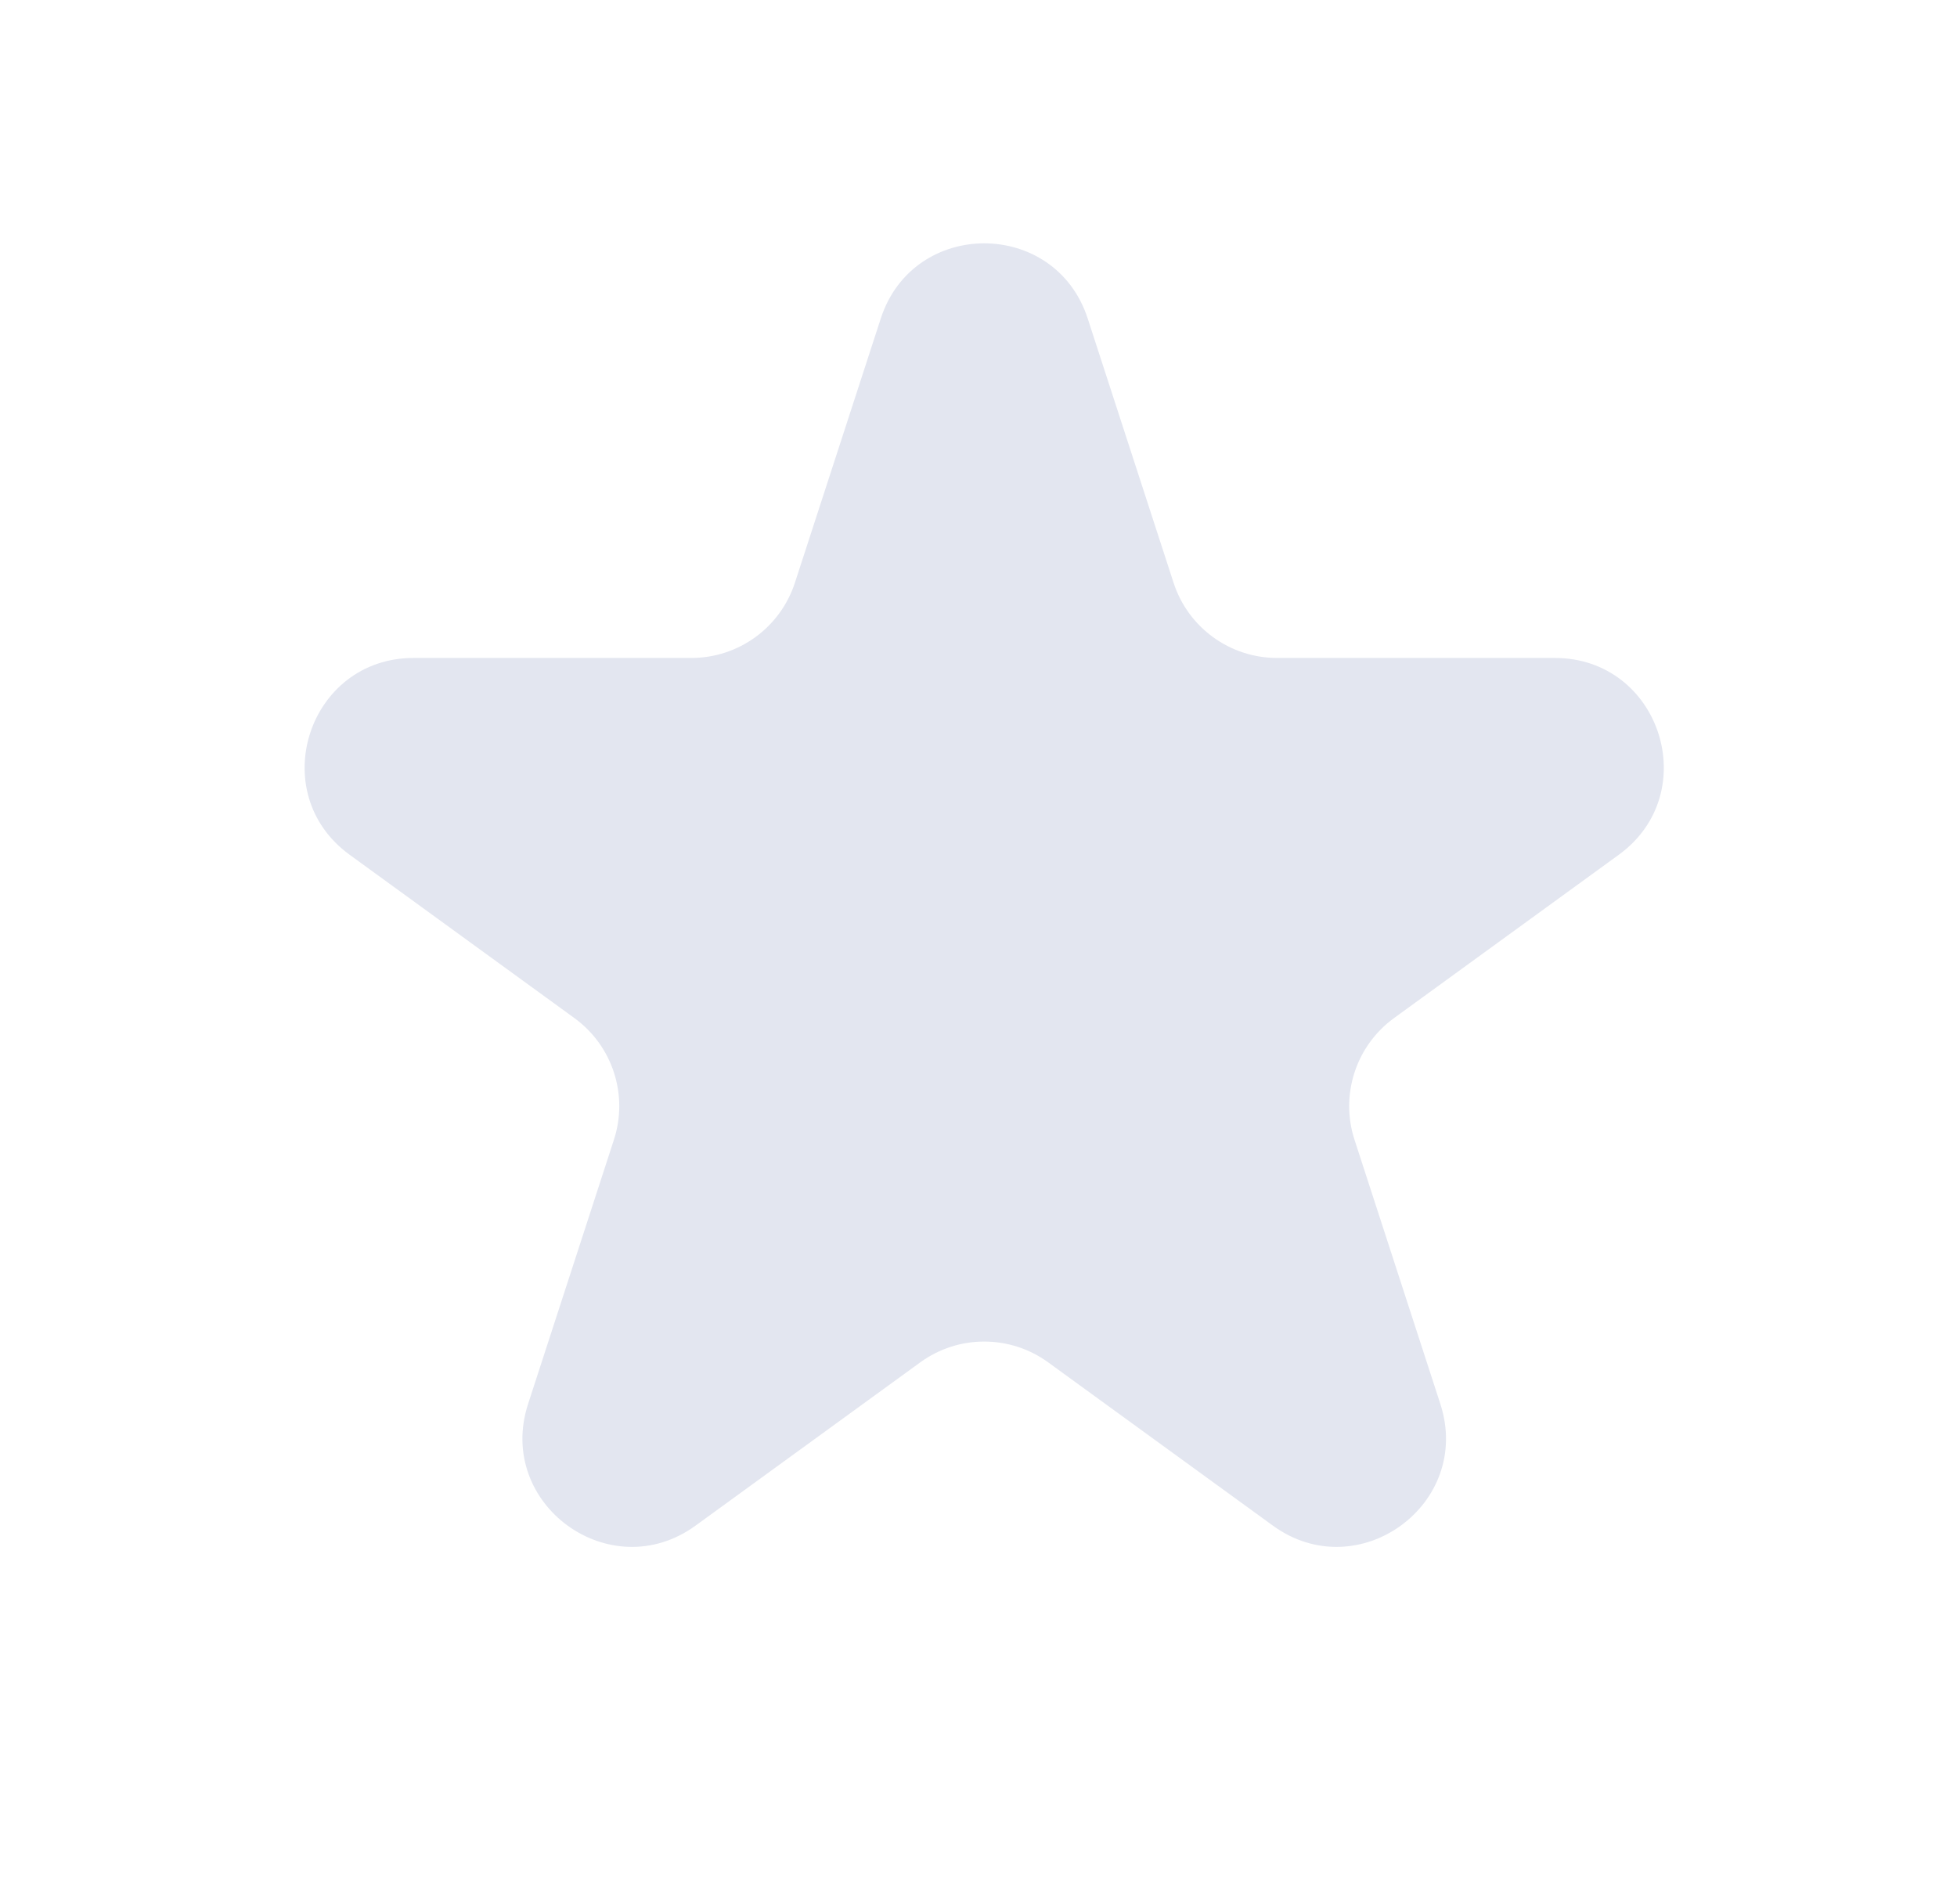 <svg width="37" height="36" viewBox="0 0 37 36" fill="none" xmlns="http://www.w3.org/2000/svg">
<path d="M16.652 6.022C17.267 4.126 19.949 4.126 20.565 6.022L22.188 11.016C22.463 11.864 23.253 12.438 24.144 12.438H29.396C31.389 12.438 32.217 14.988 30.605 16.159L26.356 19.246C25.635 19.77 25.334 20.699 25.609 21.546L27.232 26.541C27.848 28.436 25.678 30.012 24.066 28.841L19.817 25.754C19.096 25.23 18.12 25.23 17.399 25.754L13.15 28.841C11.538 30.012 9.369 28.436 9.984 26.541L11.607 21.546C11.883 20.699 11.581 19.77 10.86 19.246L6.611 16.159C4.999 14.988 5.828 12.438 7.82 12.438H13.072C13.963 12.438 14.753 11.864 15.029 11.016L16.652 6.022Z" fill="#E3E6F0"/>
</svg>
